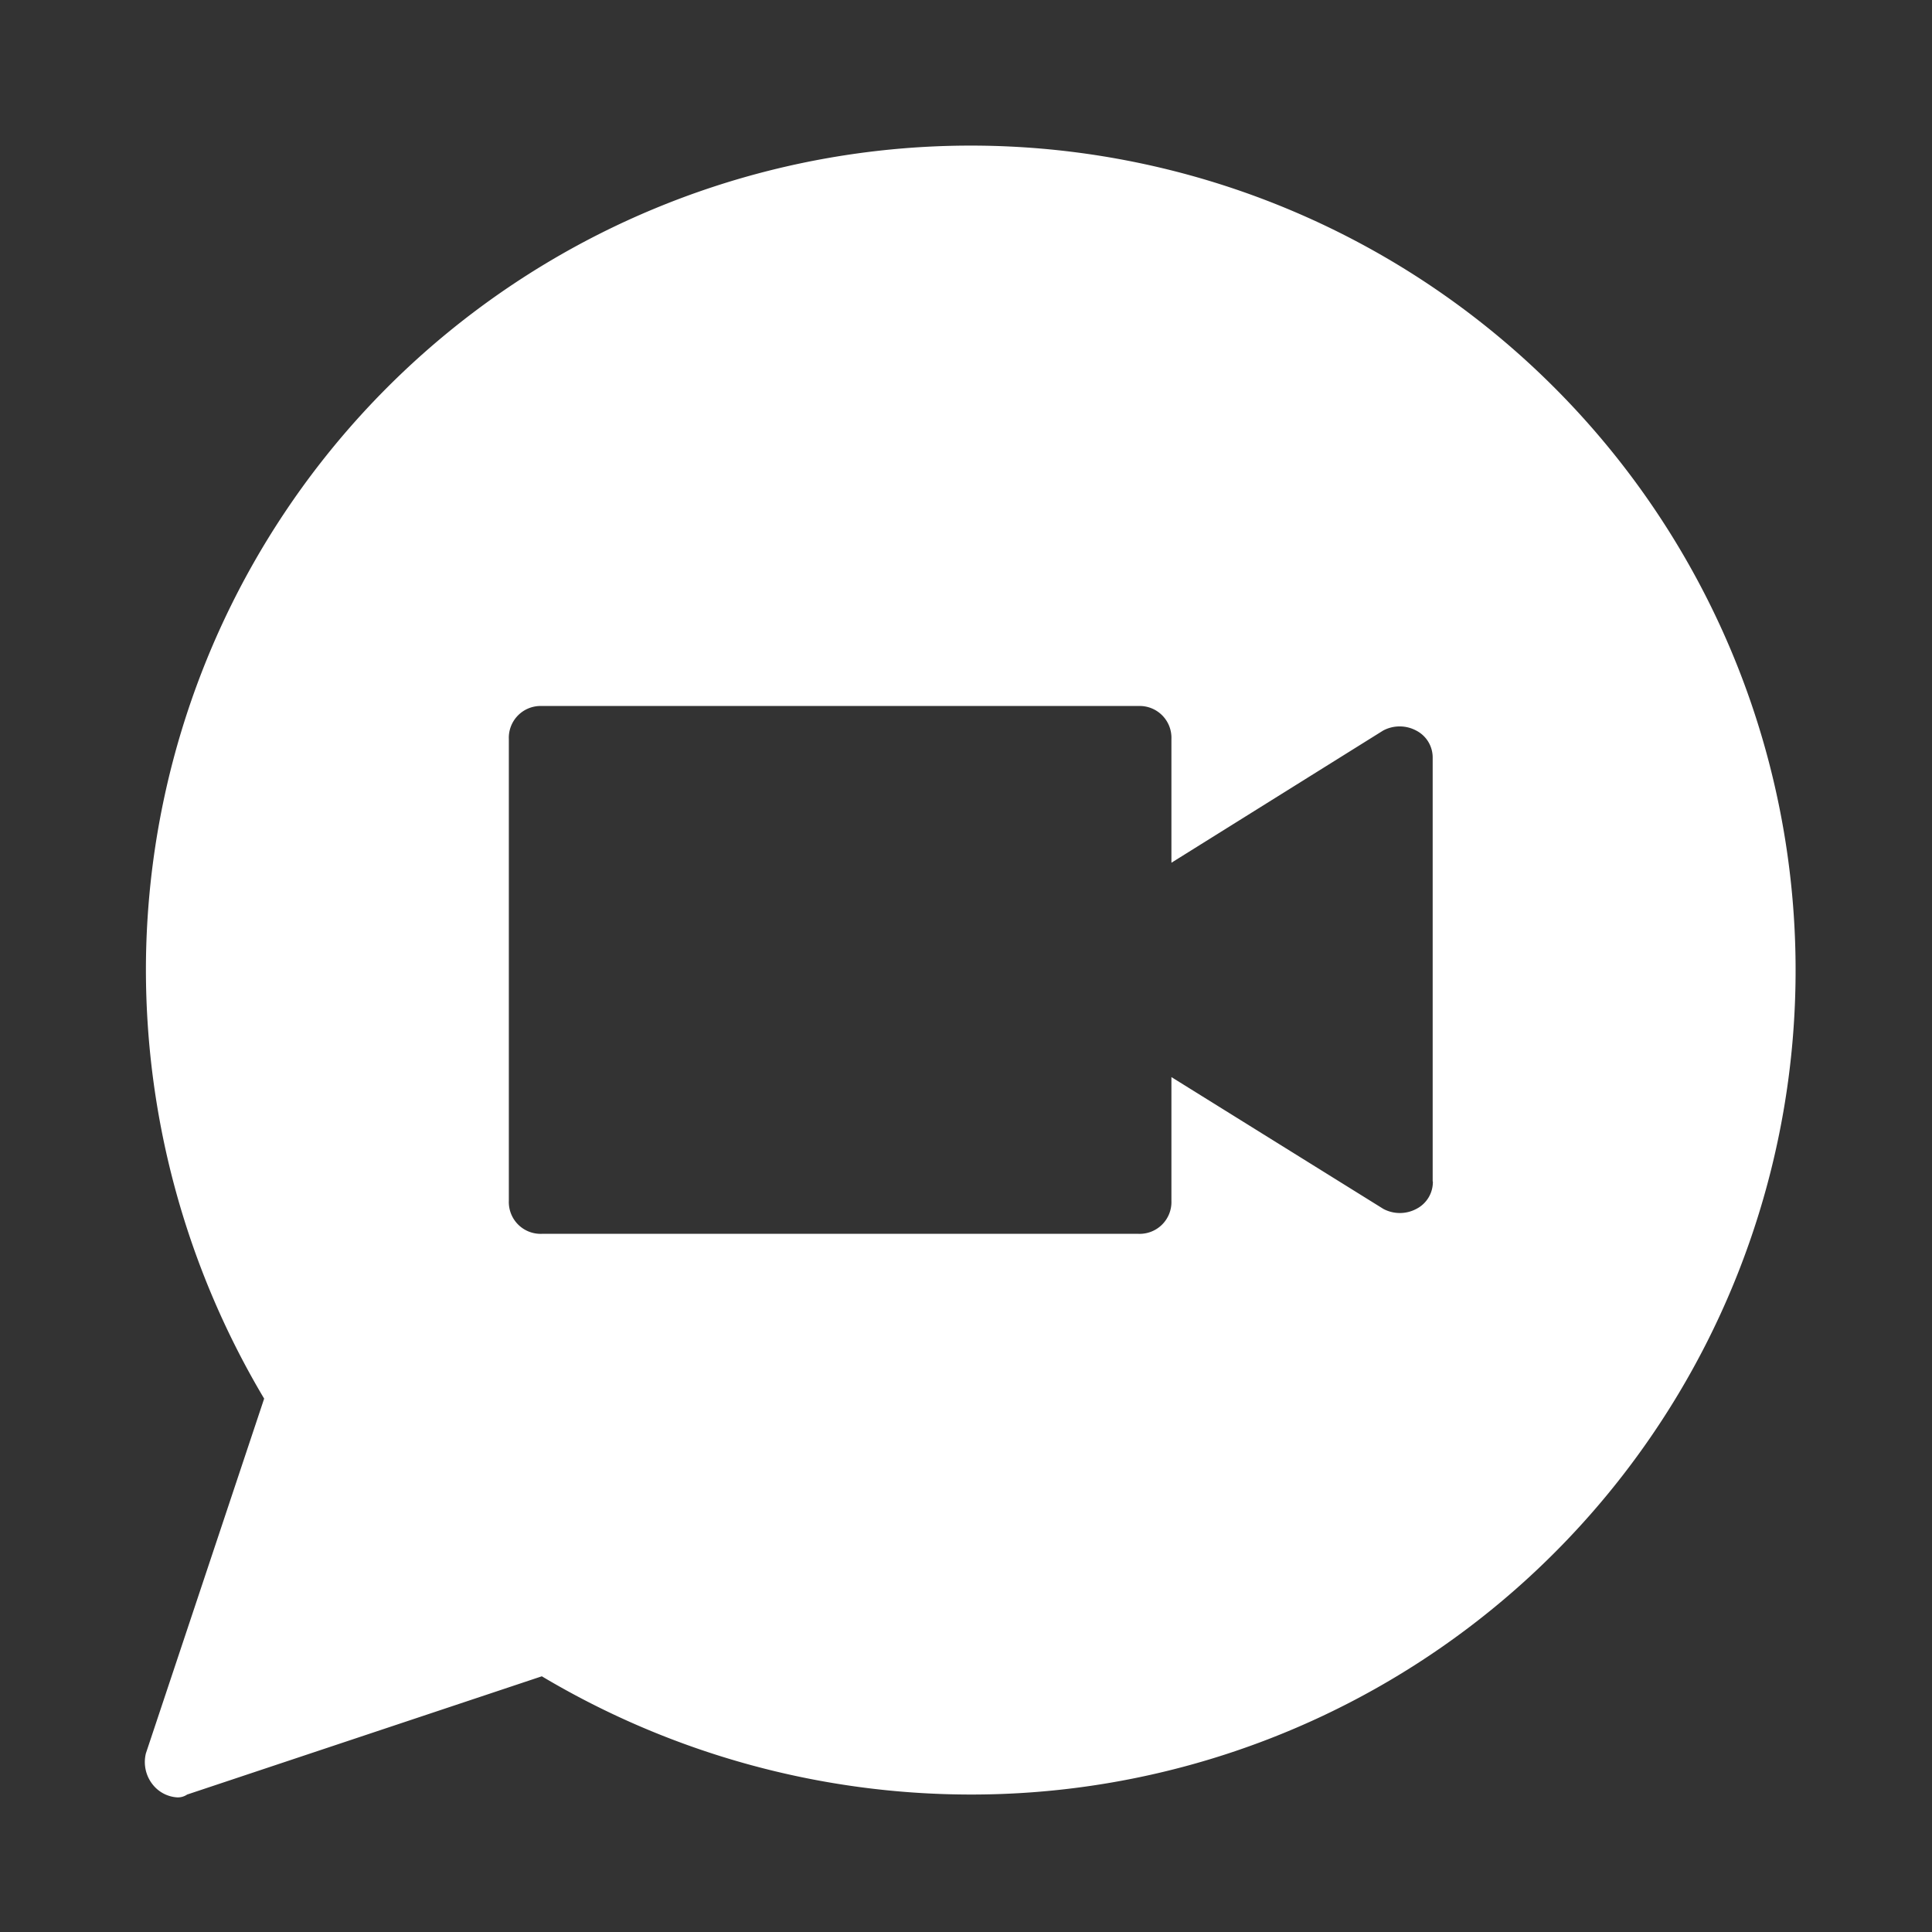 <svg xmlns="http://www.w3.org/2000/svg" width="40" height="40" viewBox="0 0 40 40">
  <rect x="0" y="0" width="40" height="40" fill="#333333" stroke="none"/>
  <g id="Group_13779" data-name="Group 13779" transform="translate(-1557 -1823)">
    <rect id="Rectangle_2436" data-name="Rectangle 2436" width="40" height="40" transform="translate(1557 1823)" fill="none"/>
    <path id="Path_43335" data-name="Path 43335" d="M49.129,25.009A17.077,17.077,0,0,0,19.984,37.077a17.373,17.373,0,0,0,2.448,8.88L19.984,53.3a.748.748,0,0,0,.171.683.7.7,0,0,0,.455.228.342.342,0,0,0,.228-.057l7.343-2.448a17.373,17.373,0,0,0,8.88,2.448A17.066,17.066,0,0,0,49.129,25.009Zm-2.5,16.451a.626.626,0,0,1-.342.569.726.726,0,0,1-.683,0L41.216,39.3v2.562a.658.658,0,0,1-.683.683H28.181a.658.658,0,0,1-.683-.683V32.3a.658.658,0,0,1,.683-.683H40.533a.658.658,0,0,1,.683.683v2.562L45.6,32.125a.726.726,0,0,1,.683,0,.626.626,0,0,1,.342.569V41.46Z" transform="translate(1540.037 1806)" fill="#fff"/>
  </g>
</svg>

